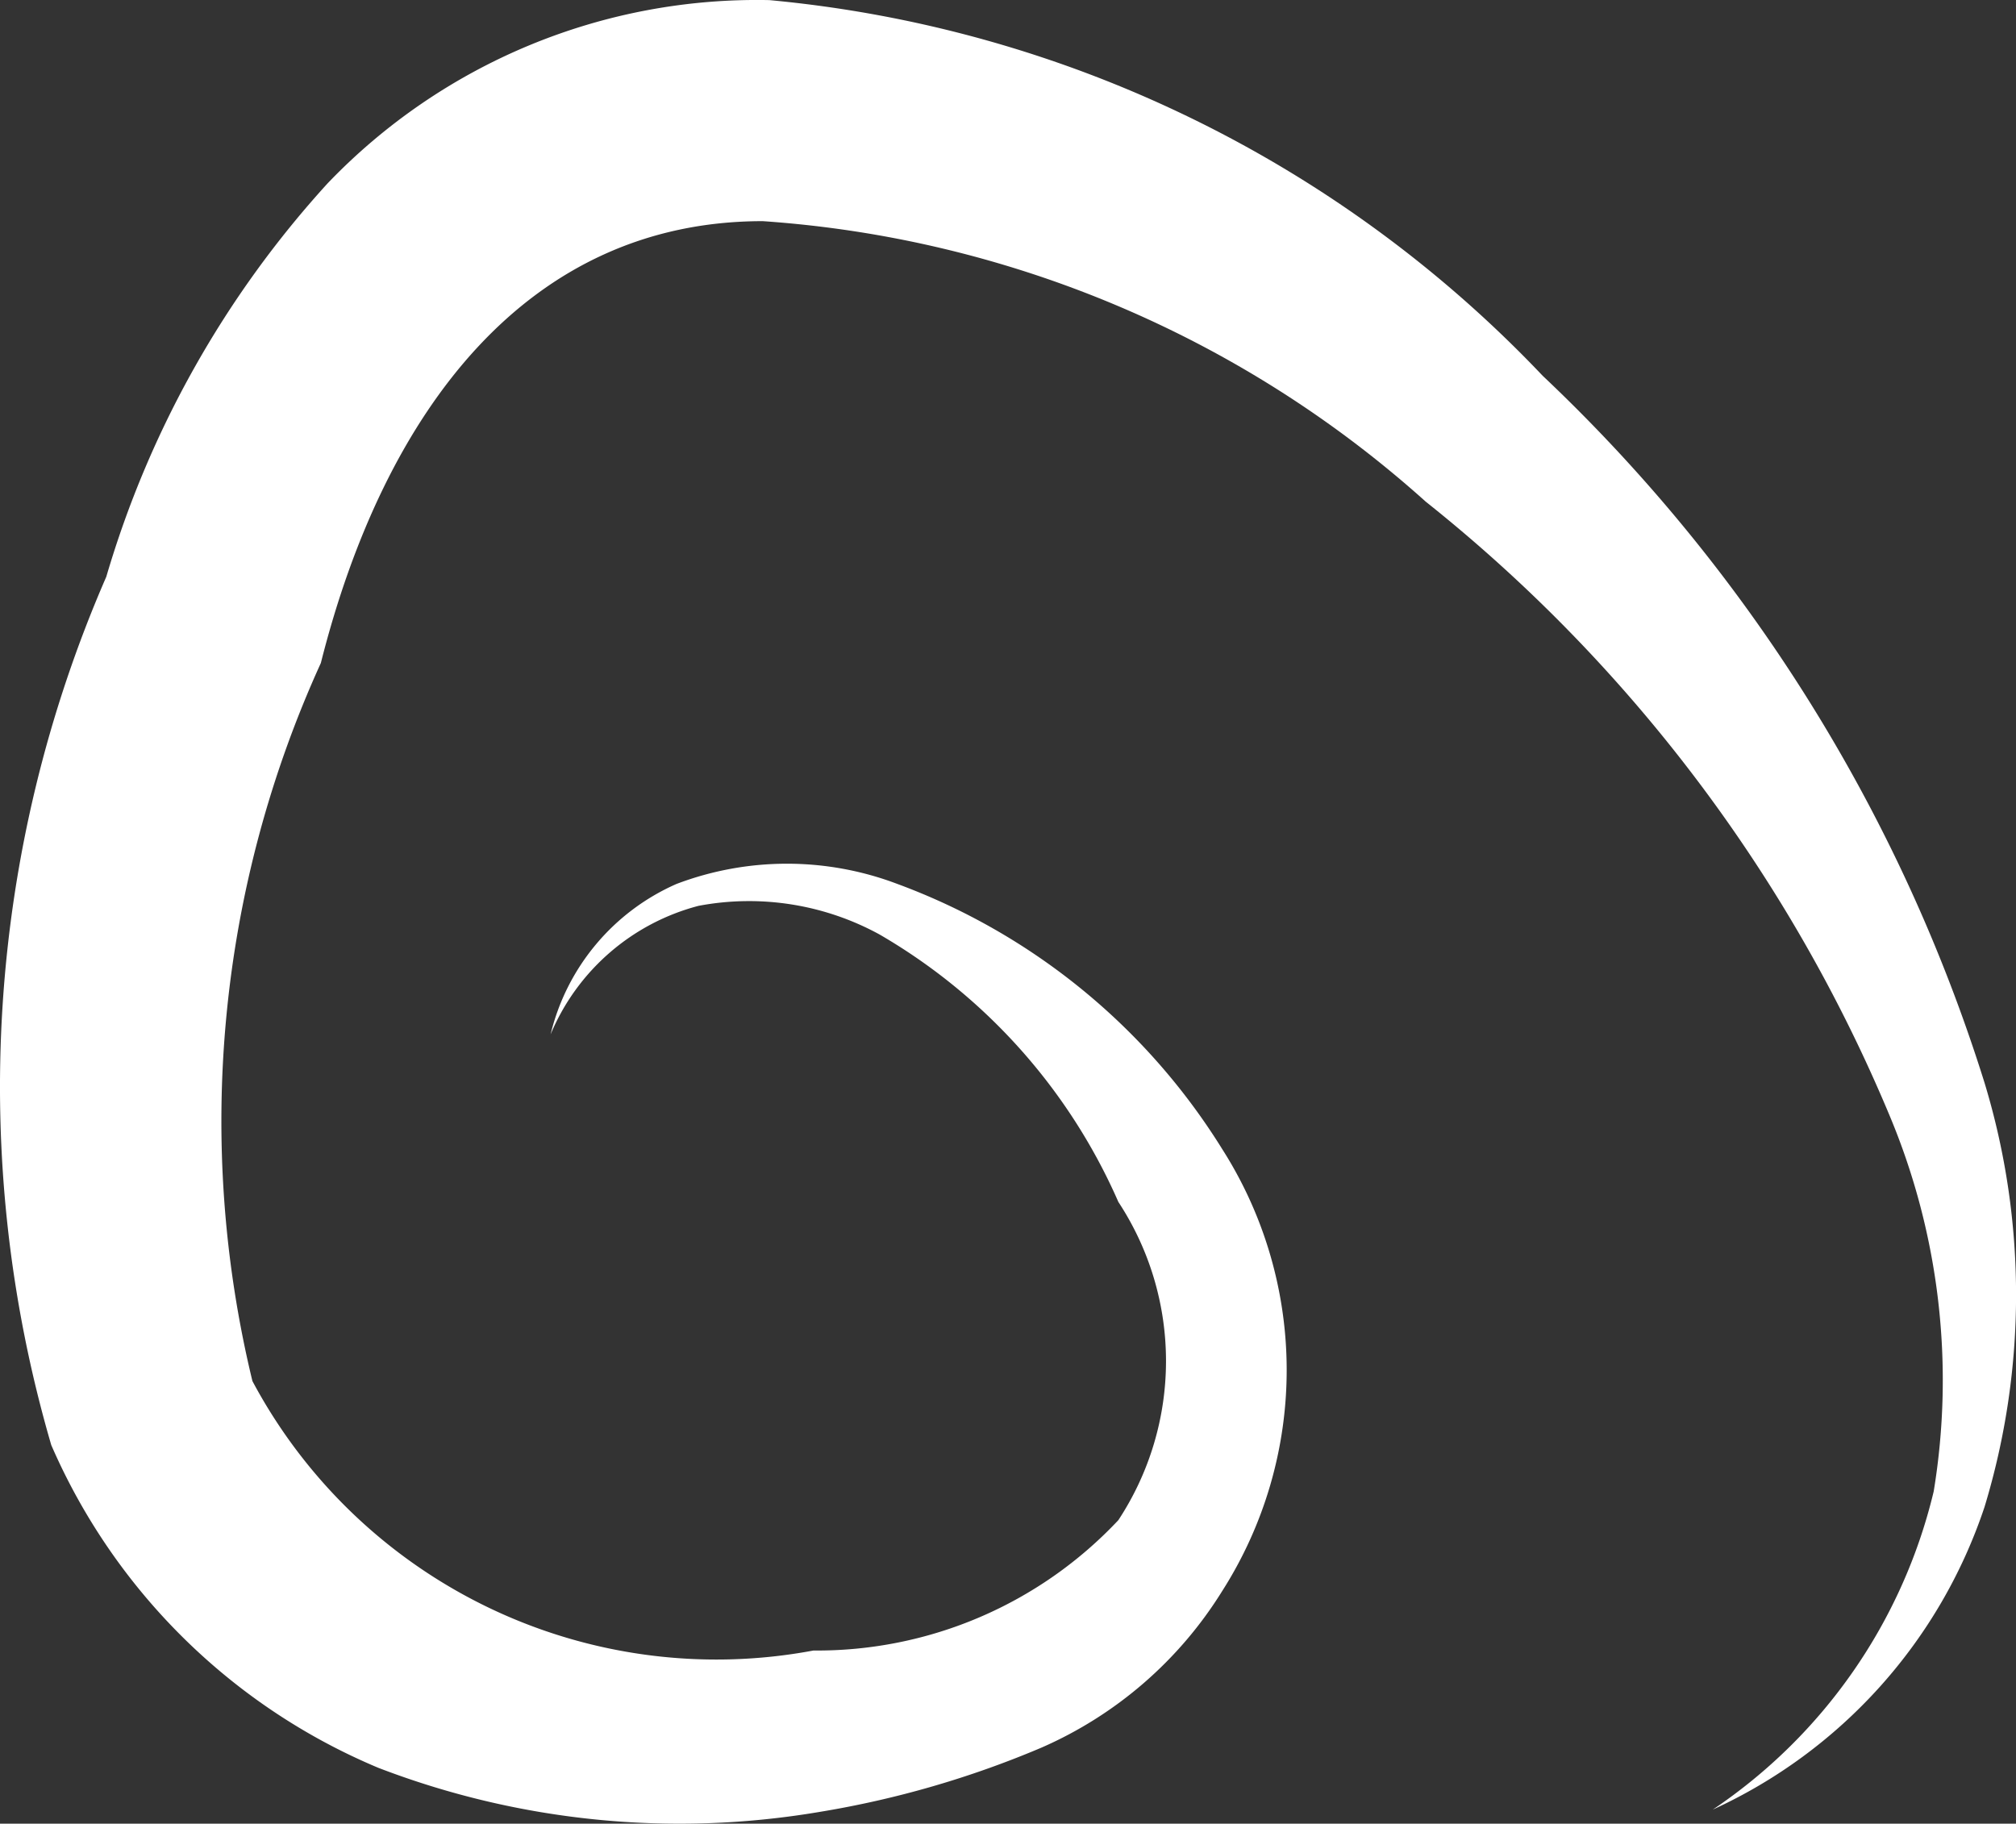 <svg id="Calque_2" data-name="Calque 2" xmlns="http://www.w3.org/2000/svg" width="18.322" height="16.575" viewBox="0 0 18.322 16.575">
  <rect x="0" y="0" width="18.322" height="16.575" fill="#333333" stroke="none"/>
  <g id="Calque_1" data-name="Calque 1" transform="translate(0 0)">
    <path id="Tracé_2396" data-name="Tracé 2396" d="M5.022,9.4A2.008,2.008,0,0,1,6.166,8.033a2.831,2.831,0,0,1,2.008,0,5.864,5.864,0,0,1,2.952,2.41,3.735,3.735,0,0,1,0,4.016A3.655,3.655,0,0,1,9.48,15.884a8.815,8.815,0,0,1-2.008.582,7.631,7.631,0,0,1-4.016-.4A5.6,5.6,0,0,1,.484,13.133a11.607,11.607,0,0,1,.5-7.892A9.117,9.117,0,0,1,2.994,1.667,5.4,5.4,0,0,1,7.01,0a11.1,11.1,0,0,1,7.028,3.414A15,15,0,0,1,18.054,9.84a6.627,6.627,0,0,1,0,3.855,4.639,4.639,0,0,1-2.47,2.751,4.839,4.839,0,0,0,2.008-2.892,6.225,6.225,0,0,0-.4-3.414,14.056,14.056,0,0,0-4.217-5.582A10.04,10.04,0,0,0,6.95,2.009c-2.129,0-3.434,1.707-4.016,4.016a10.04,10.04,0,0,0-.622,6.526A4.779,4.779,0,0,0,7.411,15a3.755,3.755,0,0,0,2.771-1.185,2.631,2.631,0,0,0,0-2.892,5.241,5.241,0,0,0-2.169-2.43,2.47,2.47,0,0,0-1.647-.261A2.008,2.008,0,0,0,5.022,9.4Z" transform="translate(-0.018 0.001)" fill="#fff"/>
  </g>
</svg>
